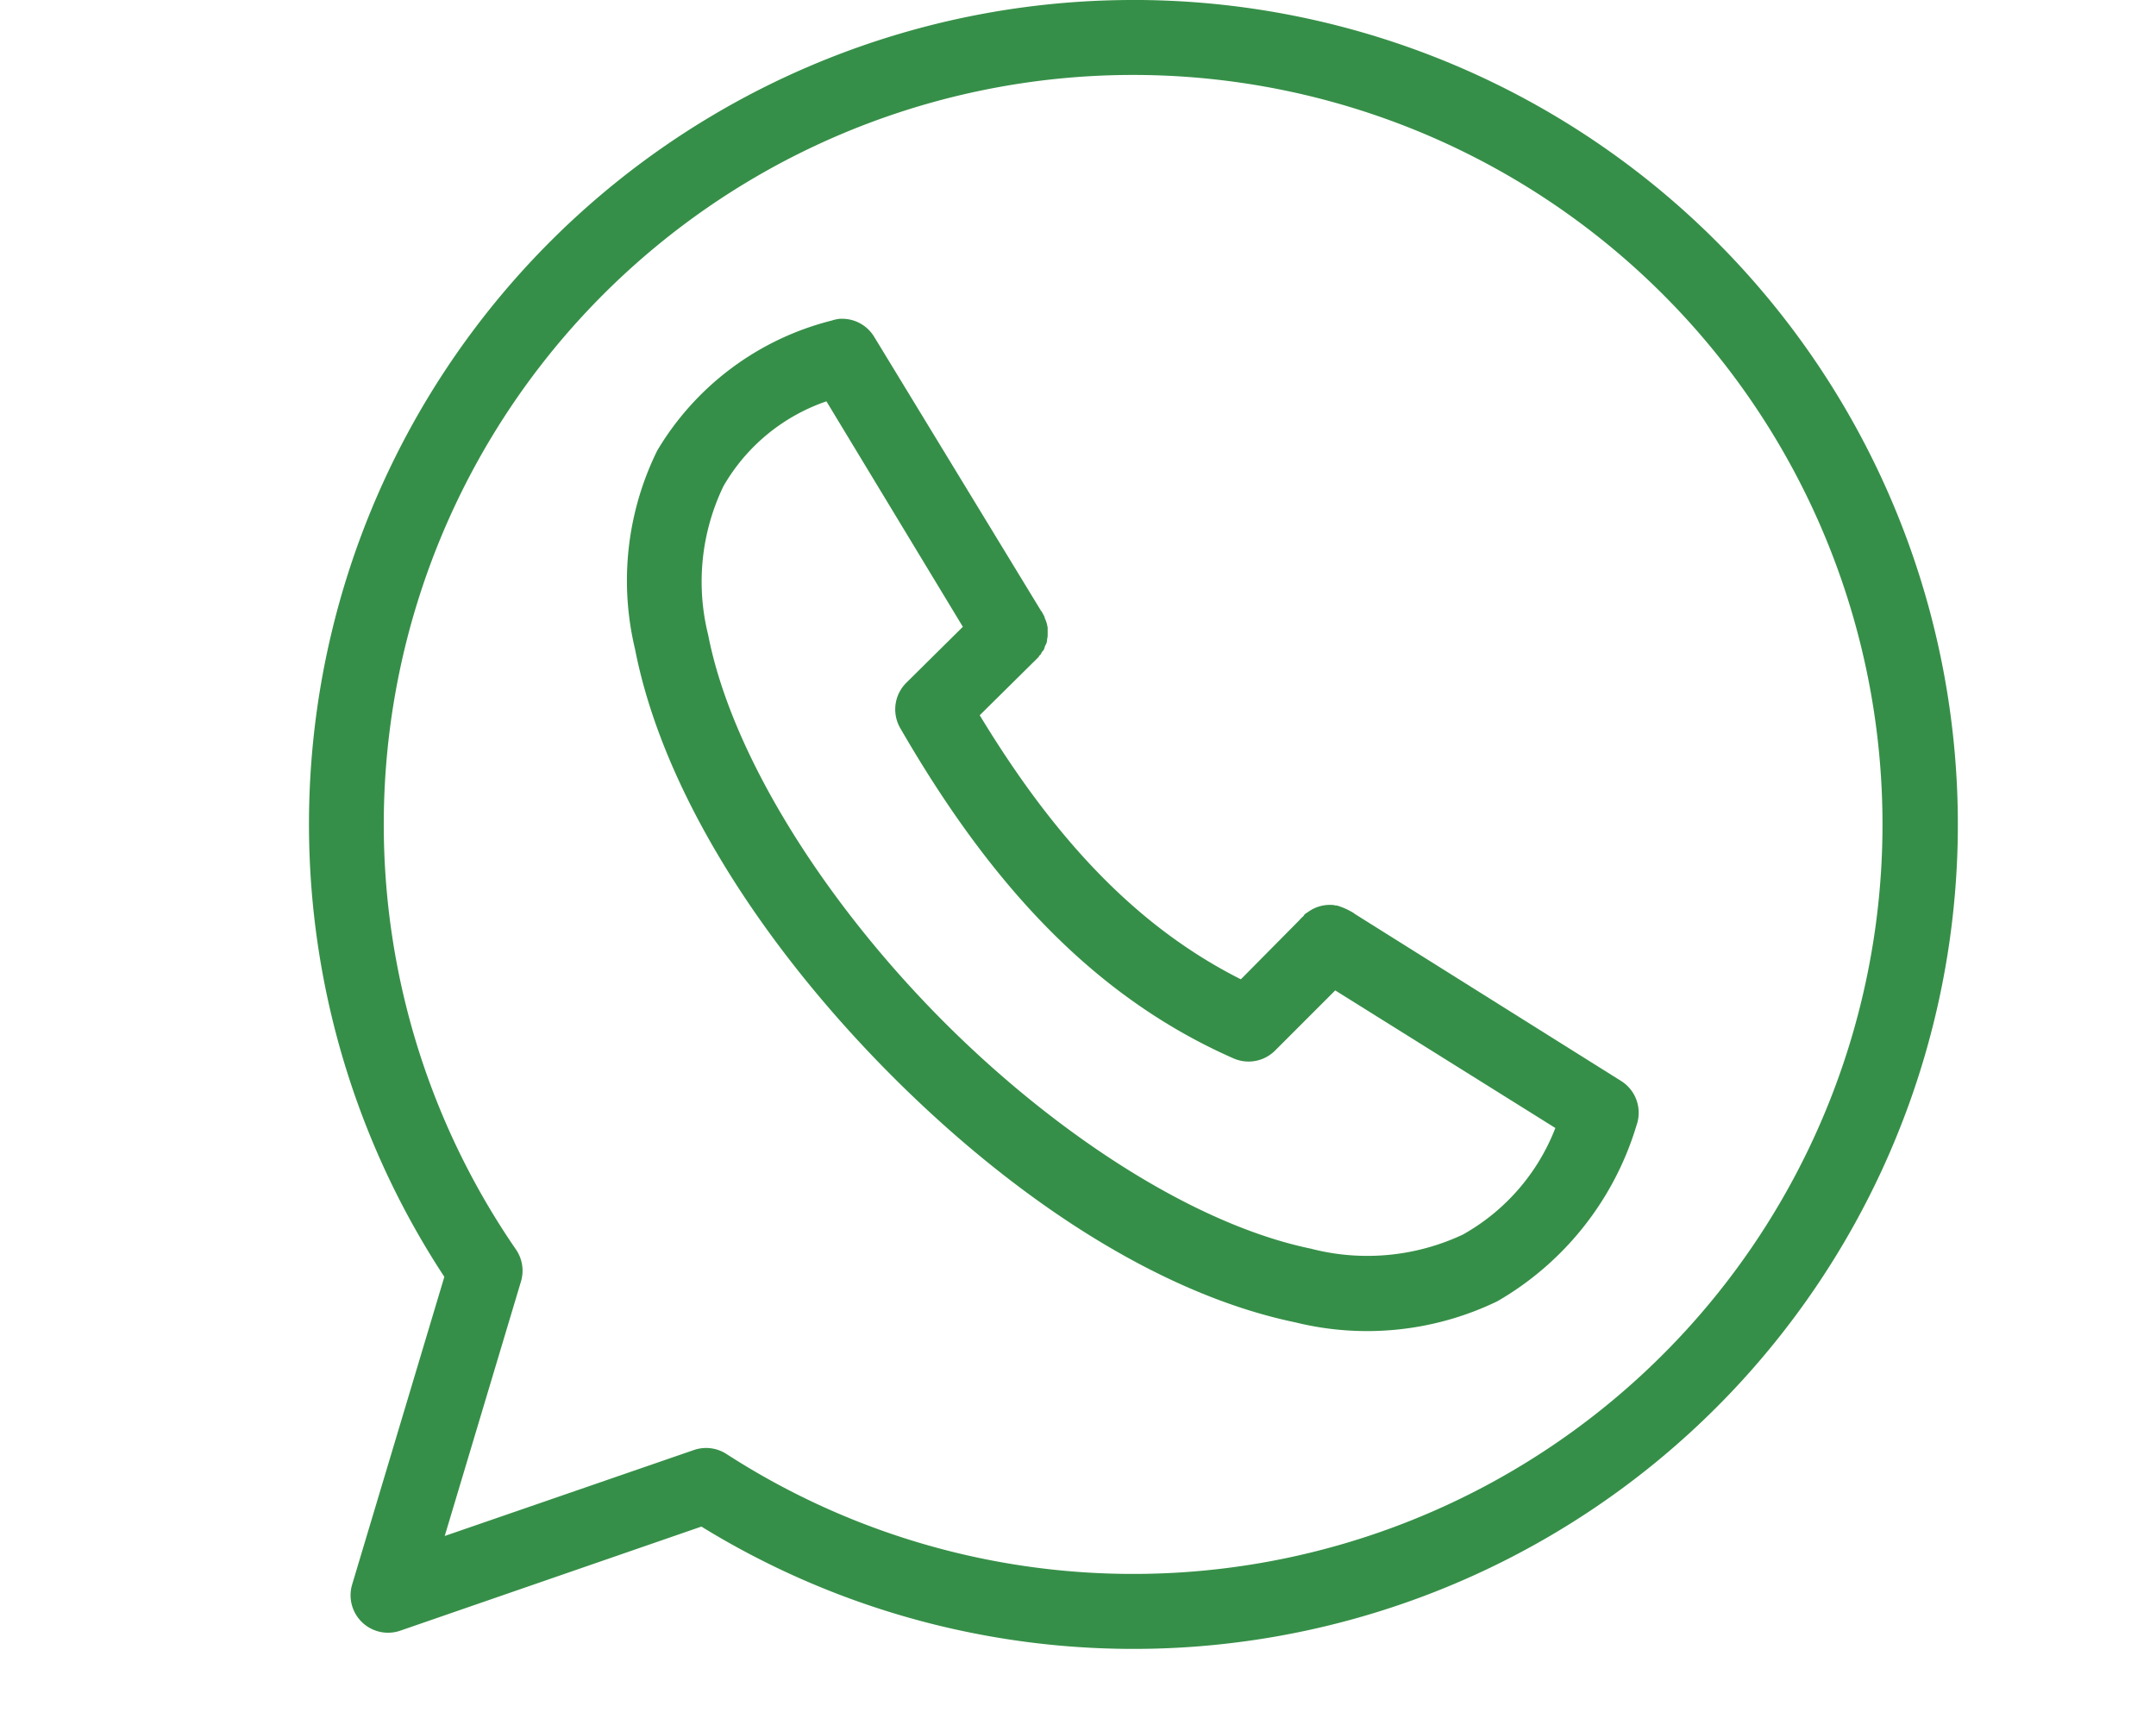 <svg xmlns="http://www.w3.org/2000/svg" xmlns:xlink="http://www.w3.org/1999/xlink" width="68.362" height="54.689" viewBox="0 0 68.362 54.689">
  <defs>
    <clipPath id="clip-path">
      <rect id="Retângulo_334" data-name="Retângulo 334" width="68.362" height="54.689" transform="translate(-814 7608)" fill="#368f48" stroke="#707070" stroke-width="1"/>
    </clipPath>
  </defs>
  <g id="Grupo_de_máscara_62" data-name="Grupo de máscara 62" transform="translate(814 -7608)" clip-path="url(#clip-path)">
    <g id="noun-whatsapp-988426" transform="translate(-807.711 7608)">
      <path id="Caminho_2174" data-name="Caminho 2174" d="M22.16,10a1.166,1.166,0,0,0-.26.056,8.987,8.987,0,0,0-5.532,4.121,9.32,9.32,0,0,0-.705,6.293c.869,4.457,3.952,9.247,7.852,13.235s8.6,7.182,13.088,8.113a9.494,9.494,0,0,0,6.4-.668,9.637,9.637,0,0,0,4.418-5.588,1.188,1.188,0,0,0-.482-1.392l-8.465-5.309-.019-.018a2.239,2.239,0,0,0-.538-.242h-.037c-.031-.007-.062-.013-.093-.018h-.019a1.182,1.182,0,0,0-.575.111,1.134,1.134,0,0,0-.186.111,1.187,1.187,0,0,0-.111.075l-.037.056a1.241,1.241,0,0,0-.13.13l-1.856,1.875c-3.366-1.694-5.954-4.534-8.28-8.372l1.708-1.689h0a1.09,1.09,0,0,0,.093-.093c.026-.024.051-.048.075-.074v-.018c.026-.024.051-.048.074-.075V20.6c.013-.018.025-.037.037-.056l.037-.037c.014-.03.026-.061.037-.093v-.018l.018-.037c.013-.024.026-.049.037-.074s.014-.062.019-.093V20.17c.008-.036.014-.074.019-.111v-.019c0-.031,0-.062,0-.093v-.018c0-.031,0-.062,0-.093V19.8c0-.031-.011-.062-.019-.093v-.019a1.223,1.223,0,0,0-.074-.2v-.019a1.241,1.241,0,0,0-.075-.148l-.019-.037h0l-.019-.019-5.291-8.688A1.188,1.188,0,0,0,22.272,10c-.037,0-.074,0-.111,0Zm-.427,2.618,4.325,7.147-1.8,1.782a1.188,1.188,0,0,0-.186,1.429c2.748,4.759,6,8.461,10.563,10.47a1.187,1.187,0,0,0,1.318-.241l1.912-1.912,6.98,4.362a6.6,6.6,0,0,1-2.933,3.379,7.123,7.123,0,0,1-4.827.445c-3.722-.772-8.217-3.7-11.881-7.444s-6.5-8.3-7.221-12.011a6.975,6.975,0,0,1,.483-4.715,6.012,6.012,0,0,1,3.267-2.692Z" transform="translate(-1.817 0.107)" fill="#368f48" fill-rule="evenodd"/>
      <path id="Caminho_2175" data-name="Caminho 2175" d="M34.176,2.607A26.132,26.132,0,0,0,12.33,43.088L9.407,52.842a1.188,1.188,0,0,0,1.526,1.464l9.548-3.3a26.139,26.139,0,1,0,13.7-48.4Zm0,2.376a23.762,23.762,0,1,1-12.9,43.722h0a1.187,1.187,0,0,0-1.034-.126l-7.9,2.725,2.418-8.069a1.189,1.189,0,0,0-.156-1.01A23.761,23.761,0,0,1,34.175,4.983Z" transform="translate(-4.53 -2.607)" fill="#368f48" fill-rule="evenodd"/>
      <g id="Grupo_1518" data-name="Grupo 1518" transform="translate(0.091 80.315)">
        <path id="Caminho_2176" data-name="Caminho 2176" d="M1.951.473a1.411,1.411,0,0,1-.322.119,1.446,1.446,0,0,1-.348.041,1.189,1.189,0,0,1-.857-.3,1.082,1.082,0,0,1-.317-.82,1.079,1.079,0,0,1,.317-.82,1.186,1.186,0,0,1,.857-.3,1.446,1.446,0,0,1,.348.041,1.411,1.411,0,0,1,.322.119V-1a1.274,1.274,0,0,0-.307-.154,1.011,1.011,0,0,0-.318-.05.6.6,0,0,0-.469.192.762.762,0,0,0-.171.527A.765.765,0,0,0,.857.039a.6.6,0,0,0,.469.191A1.035,1.035,0,0,0,1.644.181,1.238,1.238,0,0,0,1.951.025Z" transform="translate(-0.108 1.612)" fill="#368f48"/>
      </g>
      <g id="Grupo_1519" data-name="Grupo 1519" transform="translate(2.374 80.856)">
        <path id="Caminho_2177" data-name="Caminho 2177" d="M1.39-.735a.718.718,0,0,0-.138-.046A.567.567,0,0,0,1.118-.8.378.378,0,0,0,.81-.669.552.552,0,0,0,.7-.3V.447H.183V-1.177H.7V-.91a.659.659,0,0,1,.229-.232.618.618,0,0,1,.312-.075.552.552,0,0,1,.056,0l.09.008Z" transform="translate(-0.183 1.217)" fill="#368f48"/>
      </g>
      <g id="Grupo_1520" data-name="Grupo 1520" transform="translate(3.716 80.856)">
        <path id="Caminho_2178" data-name="Caminho 2178" d="M1.837-.37v.149H.622A.386.386,0,0,0,.755.052a.49.49,0,0,0,.317.091A1.222,1.222,0,0,0,1.406.1a1.772,1.772,0,0,0,.353-.148v.4a2.188,2.188,0,0,1-.368.1,1.91,1.91,0,0,1-.368.036A.98.98,0,0,1,.337.265.81.81,0,0,1,.093-.364a.818.818,0,0,1,.24-.625.917.917,0,0,1,.66-.229.826.826,0,0,1,.613.232.833.833,0,0,1,.23.615ZM1.3-.543A.329.329,0,0,0,1.217-.78.3.3,0,0,0,.992-.871a.354.354,0,0,0-.245.085.389.389,0,0,0-.118.244Z" transform="translate(-0.093 1.217)" fill="#368f48"/>
      </g>
      <g id="Grupo_1521" data-name="Grupo 1521" transform="translate(5.73 80.856)">
        <path id="Caminho_2179" data-name="Caminho 2179" d="M.944-.284A.447.447,0,0,0,.7-.229a.183.183,0,0,0-.081.162A.193.193,0,0,0,.683.089.277.277,0,0,0,.866.144a.327.327,0,0,0,.247-.1.367.367,0,0,0,.1-.264v-.06Zm.792-.2V.447H1.214V.207A.671.671,0,0,1,.978.422.7.7,0,0,1,.66.488.577.577,0,0,1,.251.343.5.5,0,0,1,.093-.04a.469.469,0,0,1,.2-.418A1.117,1.117,0,0,1,.907-.592h.307V-.634a.192.192,0,0,0-.1-.179.616.616,0,0,0-.3-.058A1.4,1.4,0,0,0,.5-.838a1.075,1.075,0,0,0-.265.1v-.4A3.159,3.159,0,0,1,.569-1.2a2.724,2.724,0,0,1,.338-.022.937.937,0,0,1,.633.174.718.718,0,0,1,.2.564Z" transform="translate(-0.093 1.217)" fill="#368f48"/>
      </g>
      <g id="Grupo_1522" data-name="Grupo 1522" transform="translate(7.647 80.435)">
        <path id="Caminho_2180" data-name="Caminho 2180" d="M.806-1.525v.461h.535v.371H.806V0A.2.2,0,0,0,.851.149a.279.279,0,0,0,.177.04H1.3V.56H.851A.61.61,0,0,1,.414.432.606.606,0,0,1,.286,0v-.69H.029v-.371H.286v-.461Z" transform="translate(-0.029 1.525)" fill="#368f48"/>
      </g>
      <g id="Grupo_1523" data-name="Grupo 1523" transform="translate(9.155 80.856)">
        <path id="Caminho_2181" data-name="Caminho 2181" d="M1.837-.37v.149H.622A.386.386,0,0,0,.755.052a.49.49,0,0,0,.317.091A1.222,1.222,0,0,0,1.406.1a1.772,1.772,0,0,0,.353-.148v.4a2.188,2.188,0,0,1-.368.1,1.91,1.91,0,0,1-.368.036A.98.98,0,0,1,.337.265.81.81,0,0,1,.093-.364a.818.818,0,0,1,.24-.625.917.917,0,0,1,.66-.229.826.826,0,0,1,.613.232.833.833,0,0,1,.23.615ZM1.3-.543A.329.329,0,0,0,1.217-.78.3.3,0,0,0,.992-.871a.354.354,0,0,0-.245.085.389.389,0,0,0-.118.244Z" transform="translate(-0.093 1.217)" fill="#368f48"/>
      </g>
      <g id="Grupo_1524" data-name="Grupo 1524" transform="translate(11.176 80.262)">
        <path id="Caminho_2182" data-name="Caminho 2182" d="M1.318-.781v-.87H1.84V.606H1.318V.371a.684.684,0,0,1-.235.211.653.653,0,0,1-.3.066A.6.6,0,0,1,.29.409.945.945,0,0,1,.1-.2.948.948,0,0,1,.29-.819a.6.6,0,0,1,.492-.239.634.634,0,0,1,.3.068.719.719,0,0,1,.237.209ZM.977.272A.294.294,0,0,0,1.23.151.6.6,0,0,0,1.318-.2.6.6,0,0,0,1.23-.557.294.294,0,0,0,.977-.68a.293.293,0,0,0-.254.123A.6.6,0,0,0,.635-.2.6.6,0,0,0,.723.151.293.293,0,0,0,.977.272Z" transform="translate(-0.098 1.651)" fill="#368f48"/>
      </g>
      <g id="Grupo_1525" data-name="Grupo 1525" transform="translate(14.452 80.262)">
        <path id="Caminho_2183" data-name="Caminho 2183" d="M1.047.272A.3.3,0,0,0,1.3.151.6.6,0,0,0,1.39-.2.6.6,0,0,0,1.3-.557.3.3,0,0,0,1.047-.68.3.3,0,0,0,.79-.557.6.6,0,0,0,.7-.2.6.6,0,0,0,.79.149a.3.3,0,0,0,.257.123ZM.7-.781A.735.735,0,0,1,.939-.99a.643.643,0,0,1,.3-.068.607.607,0,0,1,.494.239A.951.951,0,0,1,1.925-.2a.947.947,0,0,1-.192.613.607.607,0,0,1-.494.239.658.658,0,0,1-.3-.066A.718.718,0,0,1,.7.371V.606H.183V-1.651H.7Z" transform="translate(-0.183 1.651)" fill="#368f48"/>
      </g>
      <g id="Grupo_1526" data-name="Grupo 1526" transform="translate(16.364 80.895)">
        <path id="Caminho_2184" data-name="Caminho 2184" d="M.027-1.188H.545l.438,1.1.371-1.1h.519L1.19.591A.868.868,0,0,1,.95.968a.564.564,0,0,1-.361.109h-.3V.736H.449A.335.335,0,0,0,.642.693.271.271,0,0,0,.736.544L.751.5Z" transform="translate(-0.027 1.188)" fill="#368f48"/>
      </g>
      <g id="Grupo_1527" data-name="Grupo 1527" transform="translate(19.426 80.856)">
        <path id="Caminho_2185" data-name="Caminho 2185" d="M.944-.284A.447.447,0,0,0,.7-.229a.183.183,0,0,0-.081.162A.193.193,0,0,0,.683.089.277.277,0,0,0,.866.144a.327.327,0,0,0,.247-.1.367.367,0,0,0,.1-.264v-.06Zm.792-.2V.447H1.214V.207A.671.671,0,0,1,.978.422.7.7,0,0,1,.66.488.577.577,0,0,1,.251.343.5.5,0,0,1,.093-.04a.469.469,0,0,1,.2-.418A1.117,1.117,0,0,1,.907-.592h.307V-.634a.192.192,0,0,0-.1-.179.616.616,0,0,0-.3-.058A1.4,1.4,0,0,0,.5-.838a1.075,1.075,0,0,0-.265.1v-.4A3.159,3.159,0,0,1,.569-1.2a2.724,2.724,0,0,1,.338-.022.937.937,0,0,1,.633.174.718.718,0,0,1,.2.564Z" transform="translate(-0.093 1.217)" fill="#368f48"/>
      </g>
      <g id="Grupo_1528" data-name="Grupo 1528" transform="translate(21.552 80.856)">
        <path id="Caminho_2186" data-name="Caminho 2186" d="M1.816-.543v.99H1.294V-.31a2.778,2.778,0,0,0-.01-.29A.312.312,0,0,0,1.25-.718.212.212,0,0,0,1.168-.8.243.243,0,0,0,1.05-.824.3.3,0,0,0,.795-.7.567.567,0,0,0,.7-.352v.8H.183V-1.177H.7V-.94A.829.829,0,0,1,.95-1.149a.631.631,0,0,1,.292-.068.527.527,0,0,1,.428.174.758.758,0,0,1,.146.5Z" transform="translate(-0.183 1.217)" fill="#368f48"/>
      </g>
      <g id="Grupo_1529" data-name="Grupo 1529" transform="translate(23.551 80.262)">
        <path id="Caminho_2187" data-name="Caminho 2187" d="M1.318-.781v-.87H1.84V.606H1.318V.371a.684.684,0,0,1-.235.211.653.653,0,0,1-.3.066A.6.6,0,0,1,.29.409.945.945,0,0,1,.1-.2.948.948,0,0,1,.29-.819a.6.6,0,0,1,.492-.239.634.634,0,0,1,.3.068.719.719,0,0,1,.237.209ZM.977.272A.294.294,0,0,0,1.23.151.6.6,0,0,0,1.318-.2.6.6,0,0,0,1.23-.557.294.294,0,0,0,.977-.68a.293.293,0,0,0-.254.123A.6.6,0,0,0,.635-.2.6.6,0,0,0,.723.151.293.293,0,0,0,.977.272Z" transform="translate(-0.098 1.651)" fill="#368f48"/>
      </g>
      <g id="Grupo_1530" data-name="Grupo 1530" transform="translate(25.793 80.856)">
        <path id="Caminho_2188" data-name="Caminho 2188" d="M1.39-.735a.718.718,0,0,0-.138-.046A.567.567,0,0,0,1.118-.8.378.378,0,0,0,.81-.669.552.552,0,0,0,.7-.3V.447H.183V-1.177H.7V-.91a.659.659,0,0,1,.229-.232.618.618,0,0,1,.312-.075.552.552,0,0,1,.056,0l.09.008Z" transform="translate(-0.183 1.217)" fill="#368f48"/>
      </g>
      <g id="Grupo_1531" data-name="Grupo 1531" transform="translate(27.258 80.262)">
        <path id="Caminho_2189" data-name="Caminho 2189" d="M.183-1.018H.7V.606H.183Zm0-.633H.7v.424H.183Z" transform="translate(-0.183 1.651)" fill="#368f48"/>
      </g>
      <g id="Grupo_1532" data-name="Grupo 1532" transform="translate(28.13 80.895)">
        <path id="Caminho_2190" data-name="Caminho 2190" d="M.076-1.188H.582L.854-.069l.273-1.119h.434L1.835-.081l.273-1.107h.5L2.185.436H1.618L1.344-.681,1.071.436H.5Z" transform="translate(-0.076 1.188)" fill="#368f48"/>
      </g>
      <g id="Grupo_1533" data-name="Grupo 1533" transform="translate(31.02 80.262)">
        <path id="Caminho_2191" data-name="Caminho 2191" d="M.183-1.018H.7V.606H.183Zm0-.633H.7v.424H.183Z" transform="translate(-0.183 1.651)" fill="#368f48"/>
      </g>
      <g id="Grupo_1534" data-name="Grupo 1534" transform="translate(31.922 80.262)">
        <path id="Caminho_2192" data-name="Caminho 2192" d="M1.318-.781v-.87H1.84V.606H1.318V.371a.684.684,0,0,1-.235.211.653.653,0,0,1-.3.066A.6.6,0,0,1,.29.409.945.945,0,0,1,.1-.2.948.948,0,0,1,.29-.819a.6.6,0,0,1,.492-.239.634.634,0,0,1,.3.068.719.719,0,0,1,.237.209ZM.977.272A.294.294,0,0,0,1.23.151.6.6,0,0,0,1.318-.2.6.6,0,0,0,1.23-.557.294.294,0,0,0,.977-.68a.293.293,0,0,0-.254.123A.6.6,0,0,0,.635-.2.6.6,0,0,0,.723.151.293.293,0,0,0,.977.272Z" transform="translate(-0.098 1.651)" fill="#368f48"/>
      </g>
      <g id="Grupo_1535" data-name="Grupo 1535" transform="translate(34.041 80.855)">
        <path id="Caminho_2193" data-name="Caminho 2193" d="M.988-.846a.306.306,0,0,0-.264.124.6.6,0,0,0-.091.358.6.6,0,0,0,.091.358A.307.307,0,0,0,.988.117a.3.3,0,0,0,.259-.123.6.6,0,0,0,.091-.358.6.6,0,0,0-.091-.358A.3.3,0,0,0,.988-.846Zm0-.371a.905.905,0,0,1,.655.227.828.828,0,0,1,.235.627.83.83,0,0,1-.235.627A.908.908,0,0,1,.988.488.915.915,0,0,1,.33.263.825.825,0,0,1,.093-.364.823.823,0,0,1,.33-.99.912.912,0,0,1,.988-1.217Z" transform="translate(-0.093 1.217)" fill="#368f48"/>
      </g>
      <g id="Grupo_1536" data-name="Grupo 1536" transform="translate(36.089 80.262)">
        <path id="Caminho_2194" data-name="Caminho 2194" d="M1.318-.781v-.87H1.84V.606H1.318V.371a.684.684,0,0,1-.235.211.653.653,0,0,1-.3.066A.6.6,0,0,1,.29.409.945.945,0,0,1,.1-.2.948.948,0,0,1,.29-.819a.6.6,0,0,1,.492-.239.634.634,0,0,1,.3.068.719.719,0,0,1,.237.209ZM.977.272A.294.294,0,0,0,1.23.151.6.6,0,0,0,1.318-.2.6.6,0,0,0,1.23-.557.294.294,0,0,0,.977-.68a.293.293,0,0,0-.254.123A.6.6,0,0,0,.635-.2.6.6,0,0,0,.723.151.293.293,0,0,0,.977.272Z" transform="translate(-0.098 1.651)" fill="#368f48"/>
      </g>
      <g id="Grupo_1537" data-name="Grupo 1537" transform="translate(38.208 80.855)">
        <path id="Caminho_2195" data-name="Caminho 2195" d="M.988-.846a.306.306,0,0,0-.264.124.6.6,0,0,0-.091.358.6.6,0,0,0,.091.358A.307.307,0,0,0,.988.117a.3.3,0,0,0,.259-.123.6.6,0,0,0,.091-.358.6.6,0,0,0-.091-.358A.3.3,0,0,0,.988-.846Zm0-.371a.905.905,0,0,1,.655.227.828.828,0,0,1,.235.627.83.83,0,0,1-.235.627A.908.908,0,0,1,.988.488.915.915,0,0,1,.33.263.825.825,0,0,1,.093-.364.823.823,0,0,1,.33-.99.912.912,0,0,1,.988-1.217Z" transform="translate(-0.093 1.217)" fill="#368f48"/>
      </g>
      <g id="Grupo_1538" data-name="Grupo 1538" transform="translate(0 83.232)">
        <path id="Caminho_2196" data-name="Caminho 2196" d="M1.3-1.651v.341H1.016a.233.233,0,0,0-.154.04.183.183,0,0,0-.043.139v.113h.444v.371H.819V.606H.3V-.647H.041v-.371H.3v-.113a.492.492,0,0,1,.148-.393.69.69,0,0,1,.459-.128Z" transform="translate(-0.041 1.651)" fill="#368f48"/>
      </g>
      <g id="Grupo_1539" data-name="Grupo 1539" transform="translate(1.486 83.826)">
        <path id="Caminho_2197" data-name="Caminho 2197" d="M1.39-.735a.718.718,0,0,0-.138-.046A.567.567,0,0,0,1.118-.8.378.378,0,0,0,.81-.669.552.552,0,0,0,.7-.3V.447H.183V-1.177H.7V-.91a.659.659,0,0,1,.229-.232.618.618,0,0,1,.312-.075.552.552,0,0,1,.056,0l.09.008Z" transform="translate(-0.183 1.217)" fill="#368f48"/>
      </g>
      <g id="Grupo_1540" data-name="Grupo 1540" transform="translate(2.828 83.826)">
        <path id="Caminho_2198" data-name="Caminho 2198" d="M.988-.846a.306.306,0,0,0-.264.124.6.6,0,0,0-.091.358.6.6,0,0,0,.091.358A.307.307,0,0,0,.988.117a.3.3,0,0,0,.259-.123.6.6,0,0,0,.091-.358.6.6,0,0,0-.091-.358A.3.3,0,0,0,.988-.846Zm0-.371a.905.905,0,0,1,.655.227.828.828,0,0,1,.235.627.83.83,0,0,1-.235.627A.908.908,0,0,1,.988.488.915.915,0,0,1,.33.263.825.825,0,0,1,.093-.364.823.823,0,0,1,.33-.99.912.912,0,0,1,.988-1.217Z" transform="translate(-0.093 1.217)" fill="#368f48"/>
      </g>
      <g id="Grupo_1541" data-name="Grupo 1541" transform="translate(4.988 83.826)">
        <path id="Caminho_2199" data-name="Caminho 2199" d="M1.689-.907a.7.7,0,0,1,.234-.23.578.578,0,0,1,.3-.08.525.525,0,0,1,.426.174.751.751,0,0,1,.148.5v.99H2.272V-.438c0-.014,0-.034,0-.06a.462.462,0,0,0-.051-.249A.178.178,0,0,0,2.06-.824.259.259,0,0,0,1.831-.7a.637.637,0,0,0-.083.351v.8H1.227V-.4A.807.807,0,0,0,1.18-.746a.177.177,0,0,0-.166-.078A.26.26,0,0,0,.784-.7.626.626,0,0,0,.7-.352v.8H.181V-1.177H.7V-.94a.675.675,0,0,1,.219-.207.55.55,0,0,1,.273-.07.551.551,0,0,1,.3.081.511.511,0,0,1,.2.229Z" transform="translate(-0.181 1.217)" fill="#368f48"/>
      </g>
      <g id="Grupo_1542" data-name="Grupo 1542" transform="translate(8.91 83.405)">
        <path id="Caminho_2200" data-name="Caminho 2200" d="M.806-1.525v.461h.535v.371H.806V0A.2.2,0,0,0,.851.149a.279.279,0,0,0,.177.04H1.3V.56H.851A.61.61,0,0,1,.414.432.606.606,0,0,1,.286,0v-.69H.029v-.371H.286v-.461Z" transform="translate(-0.029 1.525)" fill="#368f48"/>
      </g>
      <g id="Grupo_1543" data-name="Grupo 1543" transform="translate(10.54 83.232)">
        <path id="Caminho_2201" data-name="Caminho 2201" d="M1.816-.383v.99H1.294V-.148a2.821,2.821,0,0,0-.01-.293A.312.312,0,0,0,1.25-.559a.212.212,0,0,0-.083-.078A.243.243,0,0,0,1.05-.665a.3.3,0,0,0-.255.126A.567.567,0,0,0,.7-.193v.8H.183V-1.651H.7v.87A.829.829,0,0,1,.95-.99a.631.631,0,0,1,.292-.068.527.527,0,0,1,.428.174.758.758,0,0,1,.146.5Z" transform="translate(-0.183 1.651)" fill="#368f48"/>
      </g>
      <g id="Grupo_1544" data-name="Grupo 1544" transform="translate(12.532 83.826)">
        <path id="Caminho_2202" data-name="Caminho 2202" d="M1.837-.37v.149H.622A.386.386,0,0,0,.755.052a.49.49,0,0,0,.317.091A1.222,1.222,0,0,0,1.406.1a1.772,1.772,0,0,0,.353-.148v.4a2.188,2.188,0,0,1-.368.1,1.91,1.91,0,0,1-.368.036A.98.98,0,0,1,.337.265.81.81,0,0,1,.093-.364a.818.818,0,0,1,.24-.625.917.917,0,0,1,.66-.229.826.826,0,0,1,.613.232.833.833,0,0,1,.23.615ZM1.3-.543A.329.329,0,0,0,1.217-.78.3.3,0,0,0,.992-.871a.354.354,0,0,0-.245.085.389.389,0,0,0-.118.244Z" transform="translate(-0.093 1.217)" fill="#368f48"/>
      </g>
      <g id="Grupo_1545" data-name="Grupo 1545" transform="translate(15.726 83.325)">
        <path id="Caminho_2203" data-name="Caminho 2203" d="M.2-1.583H.823L1.611-.1V-1.583h.529V.581H1.516L.729-.9V.581H.2Z" transform="translate(-0.2 1.583)" fill="#368f48"/>
      </g>
      <g id="Grupo_1546" data-name="Grupo 1546" transform="translate(18.066 83.826)">
        <path id="Caminho_2204" data-name="Caminho 2204" d="M.988-.846a.306.306,0,0,0-.264.124.6.6,0,0,0-.091.358.6.6,0,0,0,.091.358A.307.307,0,0,0,.988.117a.3.3,0,0,0,.259-.123.6.6,0,0,0,.091-.358.6.6,0,0,0-.091-.358A.3.3,0,0,0,.988-.846Zm0-.371a.905.905,0,0,1,.655.227.828.828,0,0,1,.235.627.83.83,0,0,1-.235.627A.908.908,0,0,1,.988.488.915.915,0,0,1,.33.263.825.825,0,0,1,.093-.364.823.823,0,0,1,.33-.99.912.912,0,0,1,.988-1.217Z" transform="translate(-0.093 1.217)" fill="#368f48"/>
      </g>
      <g id="Grupo_1547" data-name="Grupo 1547" transform="translate(20.212 83.866)">
        <path id="Caminho_2205" data-name="Caminho 2205" d="M.17-.2v-.991H.692v.162c0,.089,0,.2,0,.331s0,.221,0,.265A2.791,2.791,0,0,0,.7-.145a.327.327,0,0,0,.035.124.228.228,0,0,0,.085.08A.25.25,0,0,0,.935.085a.3.3,0,0,0,.255-.124.569.569,0,0,0,.093-.346v-.8H1.8V.436H1.284V.2a.816.816,0,0,1-.249.211.637.637,0,0,1-.29.066A.531.531,0,0,1,.317.305.751.751,0,0,1,.17-.2Z" transform="translate(-0.17 1.188)" fill="#368f48"/>
      </g>
      <g id="Grupo_1548" data-name="Grupo 1548" transform="translate(22.344 83.826)">
        <path id="Caminho_2206" data-name="Caminho 2206" d="M1.816-.543v.99H1.294V-.31a2.778,2.778,0,0,0-.01-.29A.312.312,0,0,0,1.25-.718.212.212,0,0,0,1.168-.8.243.243,0,0,0,1.05-.824.3.3,0,0,0,.795-.7.567.567,0,0,0,.7-.352v.8H.183V-1.177H.7V-.94A.829.829,0,0,1,.95-1.149a.631.631,0,0,1,.292-.068.527.527,0,0,1,.428.174.758.758,0,0,1,.146.5Z" transform="translate(-0.183 1.217)" fill="#368f48"/>
      </g>
      <g id="Grupo_1549" data-name="Grupo 1549" transform="translate(25.516 83.325)">
        <path id="Caminho_2207" data-name="Caminho 2207" d="M.2-1.583h.927A.964.964,0,0,1,1.76-1.4a.638.638,0,0,1,.222.522.642.642,0,0,1-.222.524.964.964,0,0,1-.633.184H.757V.581H.2Zm.557.4v.6h.31a.361.361,0,0,0,.25-.08.284.284,0,0,0,.09-.224.281.281,0,0,0-.09-.224.367.367,0,0,0-.25-.078Z" transform="translate(-0.2 1.583)" fill="#368f48"/>
      </g>
      <g id="Grupo_1550" data-name="Grupo 1550" transform="translate(27.67 83.826)">
        <path id="Caminho_2208" data-name="Caminho 2208" d="M1.39-.735a.718.718,0,0,0-.138-.046A.567.567,0,0,0,1.118-.8.378.378,0,0,0,.81-.669.552.552,0,0,0,.7-.3V.447H.183V-1.177H.7V-.91a.659.659,0,0,1,.229-.232.618.618,0,0,1,.312-.075.552.552,0,0,1,.056,0l.09.008Z" transform="translate(-0.183 1.217)" fill="#368f48"/>
      </g>
      <g id="Grupo_1551" data-name="Grupo 1551" transform="translate(29.012 83.826)">
        <path id="Caminho_2209" data-name="Caminho 2209" d="M.988-.846a.306.306,0,0,0-.264.124.6.6,0,0,0-.091.358.6.6,0,0,0,.091.358A.307.307,0,0,0,.988.117a.3.3,0,0,0,.259-.123.6.6,0,0,0,.091-.358.6.6,0,0,0-.091-.358A.3.3,0,0,0,.988-.846Zm0-.371a.905.905,0,0,1,.655.227.828.828,0,0,1,.235.627.83.83,0,0,1-.235.627A.908.908,0,0,1,.988.488.915.915,0,0,1,.33.263.825.825,0,0,1,.093-.364.823.823,0,0,1,.33-.99.912.912,0,0,1,.988-1.217Z" transform="translate(-0.093 1.217)" fill="#368f48"/>
      </g>
      <g id="Grupo_1552" data-name="Grupo 1552" transform="translate(30.825 83.232)">
        <path id="Caminho_2210" data-name="Caminho 2210" d="M.277-1.018H.8V.577a.716.716,0,0,1-.157.5.582.582,0,0,1-.454.172H-.073V.906H.018A.253.253,0,0,0,.221.84.434.434,0,0,0,.277.577Zm0-.633H.8v.424H.277Z" transform="translate(0.073 1.651)" fill="#368f48"/>
      </g>
      <g id="Grupo_1553" data-name="Grupo 1553" transform="translate(32.07 83.826)">
        <path id="Caminho_2211" data-name="Caminho 2211" d="M1.837-.37v.149H.622A.386.386,0,0,0,.755.052a.49.49,0,0,0,.317.091A1.222,1.222,0,0,0,1.406.1a1.772,1.772,0,0,0,.353-.148v.4a2.188,2.188,0,0,1-.368.1,1.91,1.91,0,0,1-.368.036A.98.98,0,0,1,.337.265.81.81,0,0,1,.093-.364a.818.818,0,0,1,.24-.625.917.917,0,0,1,.66-.229.826.826,0,0,1,.613.232.833.833,0,0,1,.23.615ZM1.3-.543A.329.329,0,0,0,1.217-.78.3.3,0,0,0,.992-.871a.354.354,0,0,0-.245.085.389.389,0,0,0-.118.244Z" transform="translate(-0.093 1.217)" fill="#368f48"/>
      </g>
      <g id="Grupo_1554" data-name="Grupo 1554" transform="translate(34.085 83.826)">
        <path id="Caminho_2212" data-name="Caminho 2212" d="M1.527-1.126V-.7a.807.807,0,0,0-.212-.108.7.7,0,0,0-.22-.035.449.449,0,0,0-.34.128.491.491,0,0,0-.121.355.494.494,0,0,0,.121.355.451.451,0,0,0,.34.126.757.757,0,0,0,.23-.035.68.68,0,0,0,.2-.108V.4A1.4,1.4,0,0,1,1.28.465a1.383,1.383,0,0,1-.252.023A.986.986,0,0,1,.34.263.8.8,0,0,1,.093-.364.807.807,0,0,1,.34-.992a.988.988,0,0,1,.688-.225,1.383,1.383,0,0,1,.252.023,1.387,1.387,0,0,1,.247.068Z" transform="translate(-0.093 1.217)" fill="#368f48"/>
      </g>
      <g id="Grupo_1555" data-name="Grupo 1555" transform="translate(35.757 83.405)">
        <path id="Caminho_2213" data-name="Caminho 2213" d="M.806-1.525v.461h.535v.371H.806V0A.2.2,0,0,0,.851.149a.279.279,0,0,0,.177.04H1.3V.56H.851A.61.61,0,0,1,.414.432.606.606,0,0,1,.286,0v-.69H.029v-.371H.286v-.461Z" transform="translate(-0.029 1.525)" fill="#368f48"/>
      </g>
    </g>
  </g>
</svg>
